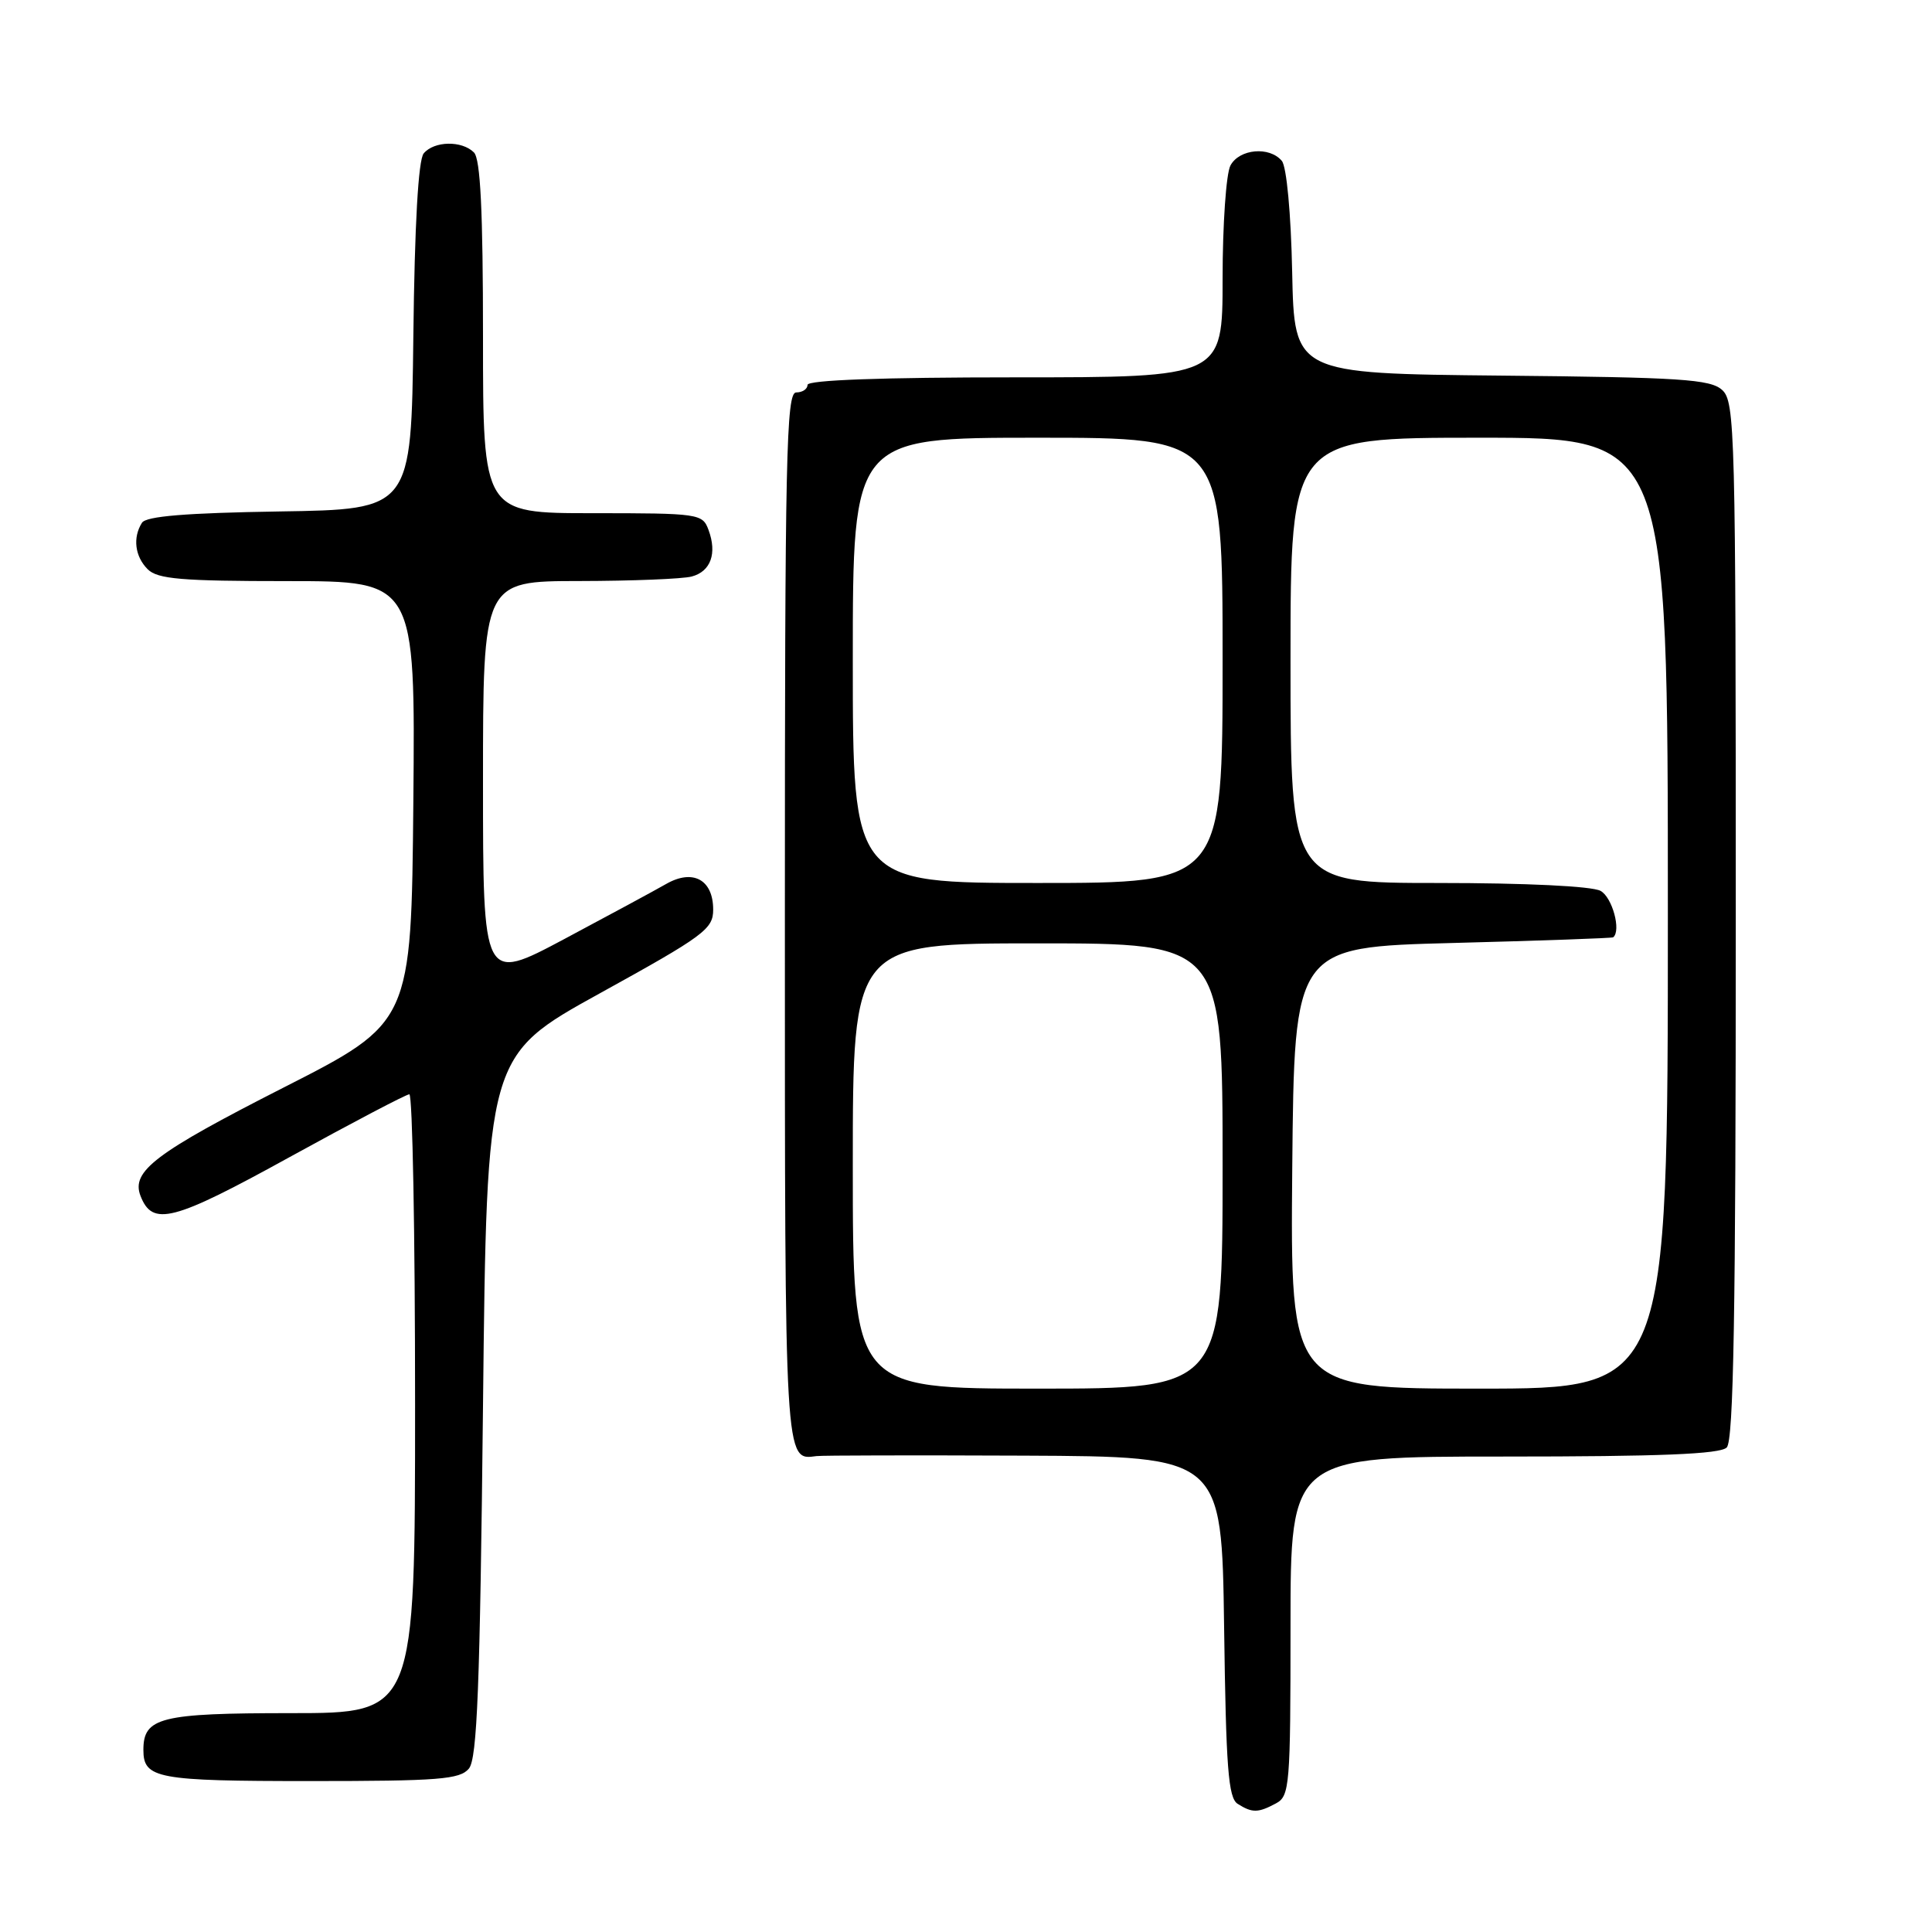 <?xml version="1.0" encoding="UTF-8" standalone="no"?>
<!DOCTYPE svg PUBLIC "-//W3C//DTD SVG 1.1//EN" "http://www.w3.org/Graphics/SVG/1.1/DTD/svg11.dtd" >
<svg xmlns="http://www.w3.org/2000/svg" xmlns:xlink="http://www.w3.org/1999/xlink" version="1.1" viewBox="0 0 256 256">
 <g >
 <path fill="currentColor"
d=" M 169.07 238.96 C 170.89 237.99 171.00 236.65 171.00 215.46 C 171.00 193.00 171.00 193.00 199.30 193.00 C 219.98 193.00 227.92 192.68 228.80 191.80 C 229.71 190.89 230.00 174.01 230.00 121.95 C 230.00 56.97 229.90 53.22 228.19 51.67 C 226.62 50.25 222.71 50.00 198.94 49.77 C 171.50 49.50 171.50 49.50 171.22 36.07 C 171.06 28.25 170.48 22.08 169.85 21.32 C 168.22 19.36 164.22 19.72 163.04 21.93 C 162.47 23.00 162.00 29.75 162.00 36.93 C 162.00 50.00 162.00 50.00 134.50 50.00 C 116.83 50.00 107.00 50.36 107.00 51.00 C 107.00 51.55 106.33 52.00 105.50 52.00 C 104.18 52.00 104.00 60.38 104.00 121.38 C 104.00 194.27 103.96 193.51 108.18 192.94 C 108.90 192.84 121.29 192.82 135.70 192.88 C 161.89 193.00 161.89 193.00 162.20 215.54 C 162.45 234.25 162.75 238.24 164.00 239.02 C 165.93 240.24 166.70 240.23 169.07 238.96 Z  M 62.13 234.35 C 63.23 233.02 63.60 223.59 64.00 186.29 C 64.50 139.89 64.50 139.89 79.50 131.61 C 93.31 123.99 94.50 123.11 94.50 120.53 C 94.50 116.56 91.82 115.10 88.27 117.13 C 86.75 118.00 80.66 121.29 74.75 124.44 C 64.00 130.16 64.00 130.16 64.00 103.58 C 64.00 77.00 64.00 77.00 76.75 76.99 C 83.76 76.98 90.47 76.71 91.66 76.39 C 94.18 75.72 95.04 73.33 93.88 70.21 C 93.09 68.07 92.62 68.00 78.53 68.00 C 64.00 68.00 64.00 68.00 64.00 44.70 C 64.00 27.91 63.66 21.06 62.80 20.20 C 61.20 18.60 57.52 18.67 56.14 20.33 C 55.43 21.19 54.94 29.72 54.77 44.58 C 54.50 67.50 54.50 67.50 37.04 67.77 C 24.61 67.97 19.36 68.40 18.81 69.27 C 17.57 71.23 17.87 73.73 19.57 75.43 C 20.88 76.73 24.02 77.00 38.09 77.00 C 55.03 77.00 55.03 77.00 54.77 106.25 C 54.50 135.50 54.50 135.50 37.53 144.13 C 20.58 152.76 17.37 155.19 18.61 158.44 C 20.20 162.56 22.87 161.87 38.38 153.32 C 46.69 148.75 53.83 145.00 54.24 145.00 C 54.66 145.00 55.00 163.45 55.00 186.00 C 55.00 227.00 55.00 227.00 38.57 227.00 C 21.26 227.00 19.00 227.56 19.00 231.87 C 19.00 235.67 20.79 236.00 41.08 236.00 C 58.16 236.00 60.94 235.78 62.13 234.35 Z  M 113.00 154.50 C 113.00 125.00 113.00 125.00 137.50 125.00 C 162.00 125.00 162.00 125.00 162.00 154.50 C 162.00 184.00 162.00 184.00 137.50 184.00 C 113.00 184.00 113.00 184.00 113.00 154.50 Z  M 171.23 154.75 C 171.50 125.50 171.50 125.50 192.50 124.95 C 204.05 124.65 213.61 124.31 213.75 124.20 C 214.85 123.33 213.63 118.87 212.07 118.04 C 210.92 117.42 202.14 117.00 190.57 117.00 C 171.00 117.00 171.00 117.00 171.00 87.50 C 171.00 58.00 171.00 58.00 196.00 58.00 C 221.00 58.00 221.00 58.00 221.00 121.00 C 221.00 184.00 221.00 184.00 195.98 184.00 C 170.97 184.00 170.97 184.00 171.23 154.75 Z  M 113.00 87.50 C 113.00 58.00 113.00 58.00 137.50 58.00 C 162.00 58.00 162.00 58.00 162.00 87.50 C 162.00 117.00 162.00 117.00 137.50 117.00 C 113.00 117.00 113.00 117.00 113.00 87.50 Z "/>
</g>
</svg>